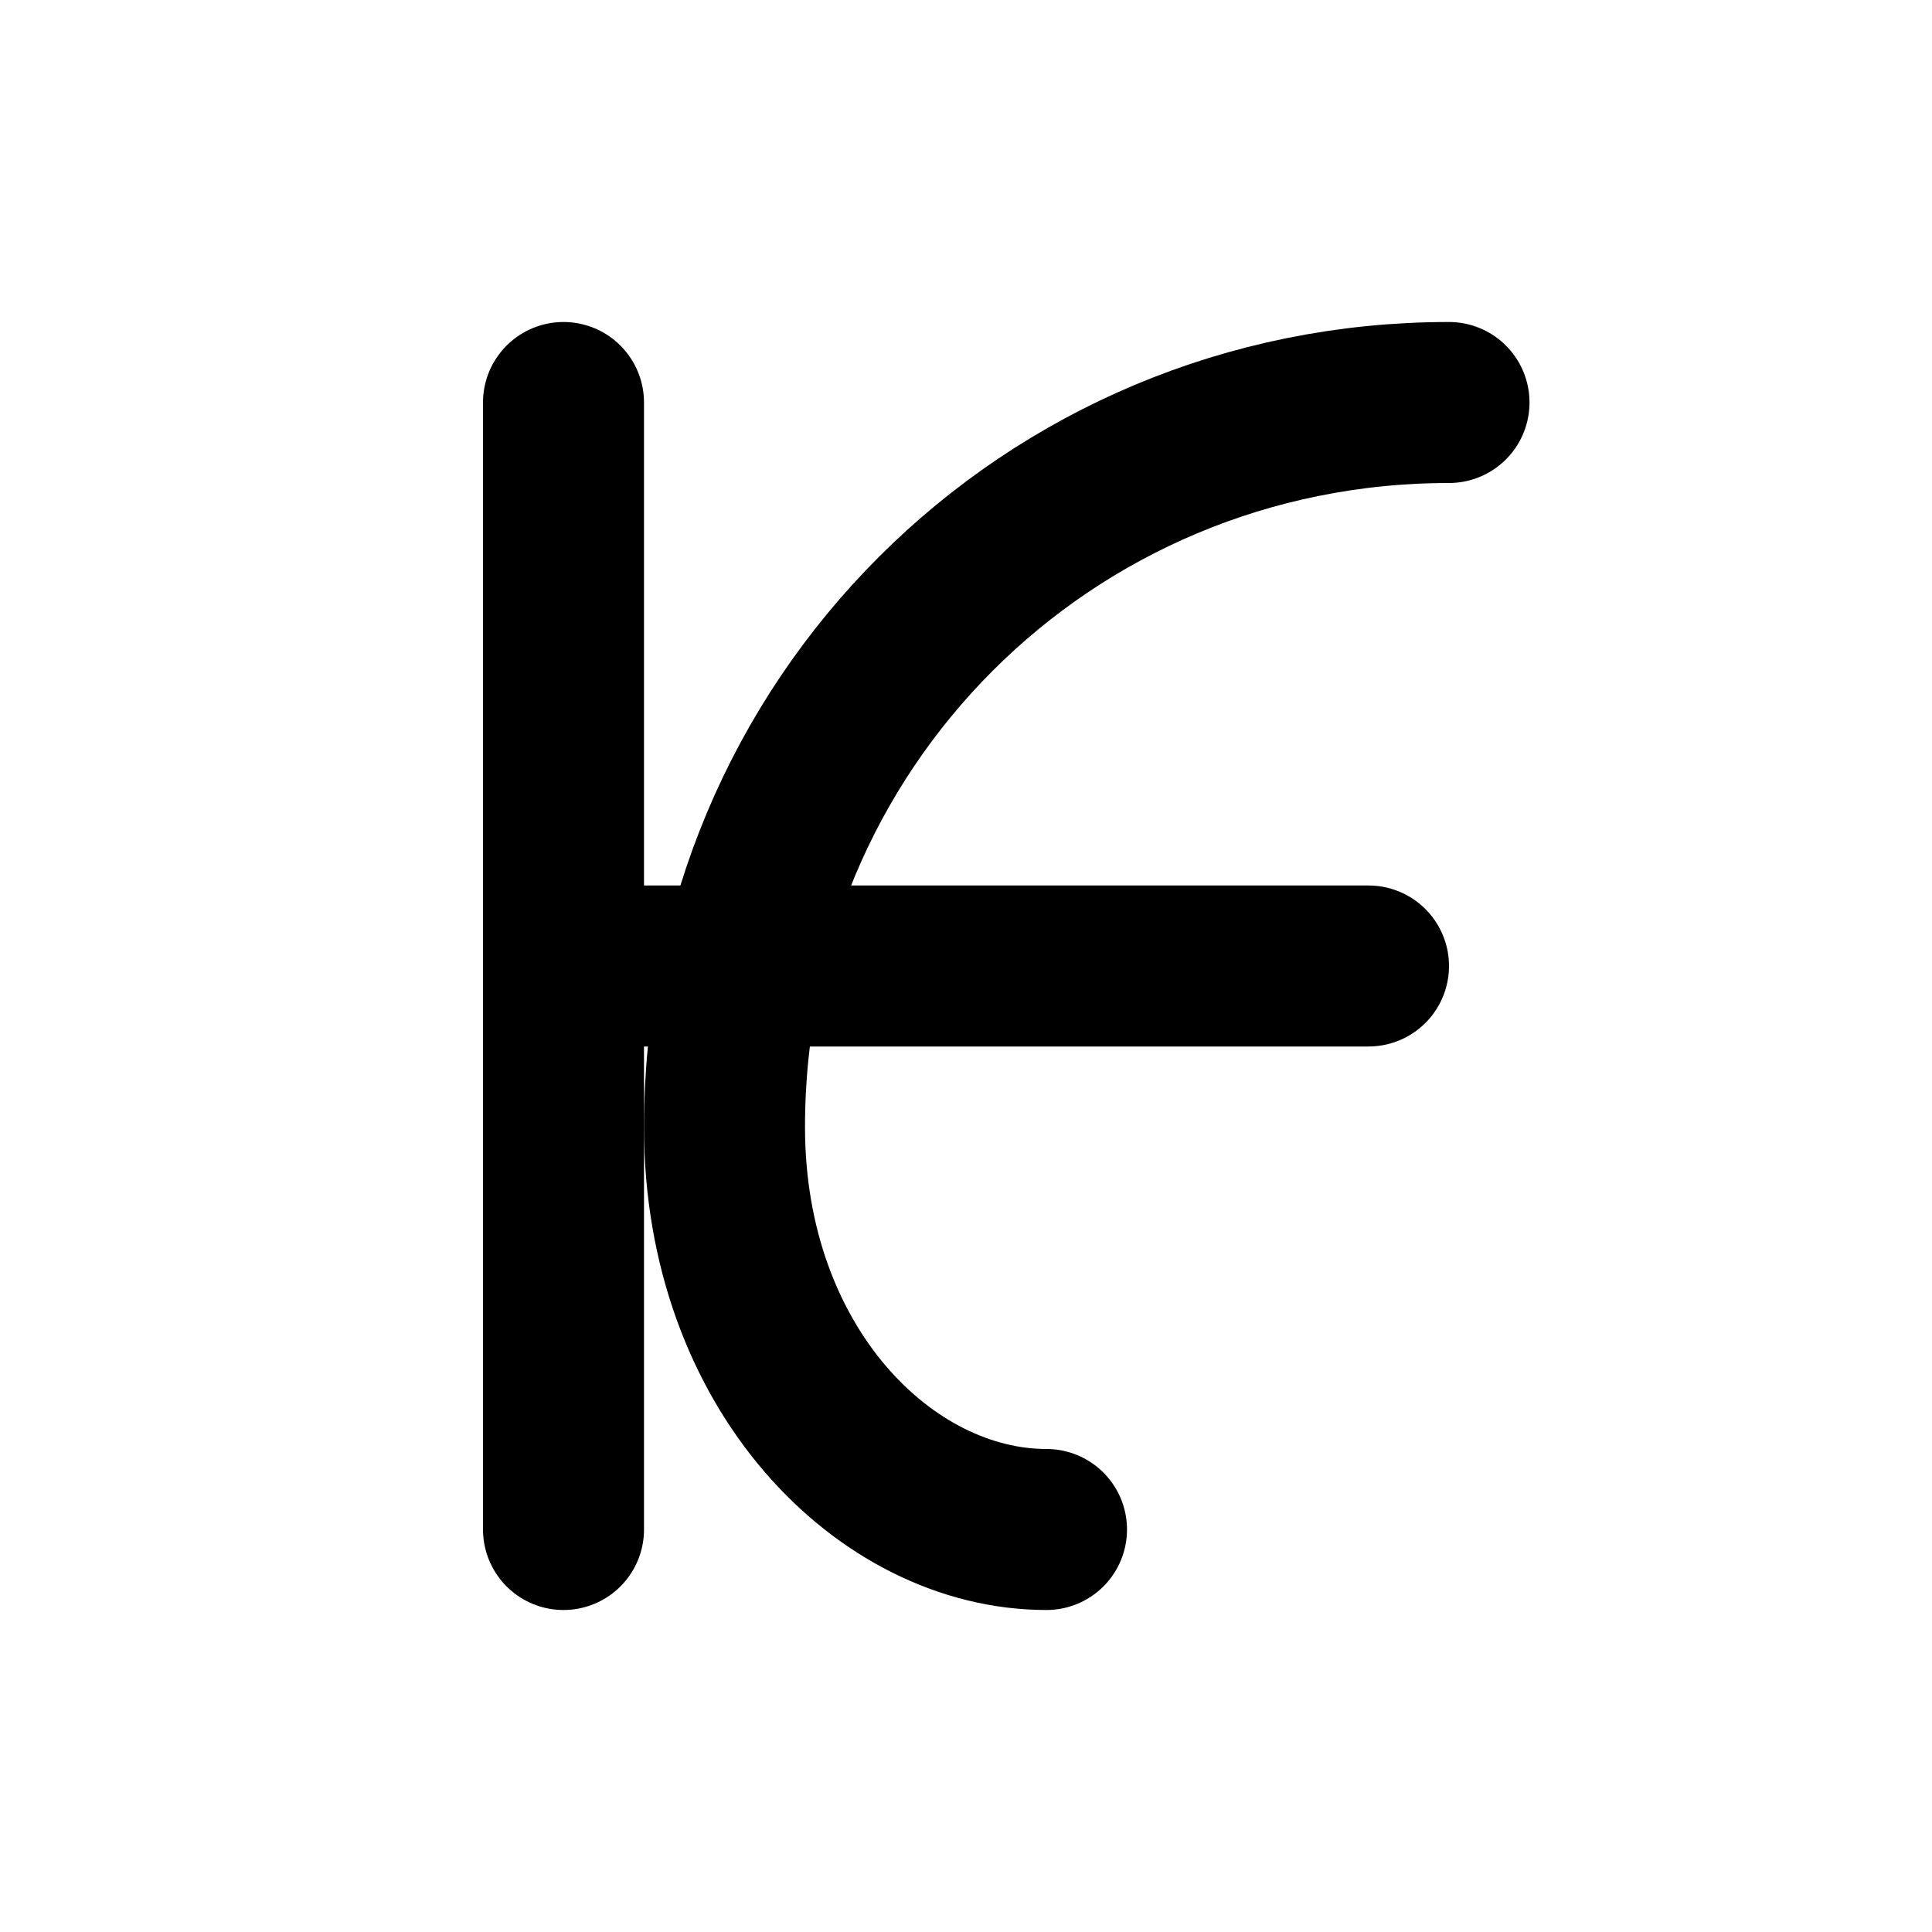 <svg xmlns="http://www.w3.org/2000/svg" viewBox="0 0 24 24" aria-hidden="true" fill="none" stroke="currentColor" stroke-width="2" stroke-linecap="round" stroke-linejoin="round">
  <path d="M18 5c-5 0-9 4-9 9 0 3 2 5 4 5"/><path d="M7 5v14"/><path d="M7 12h10"/>
  <title>Bow</title>
</svg>